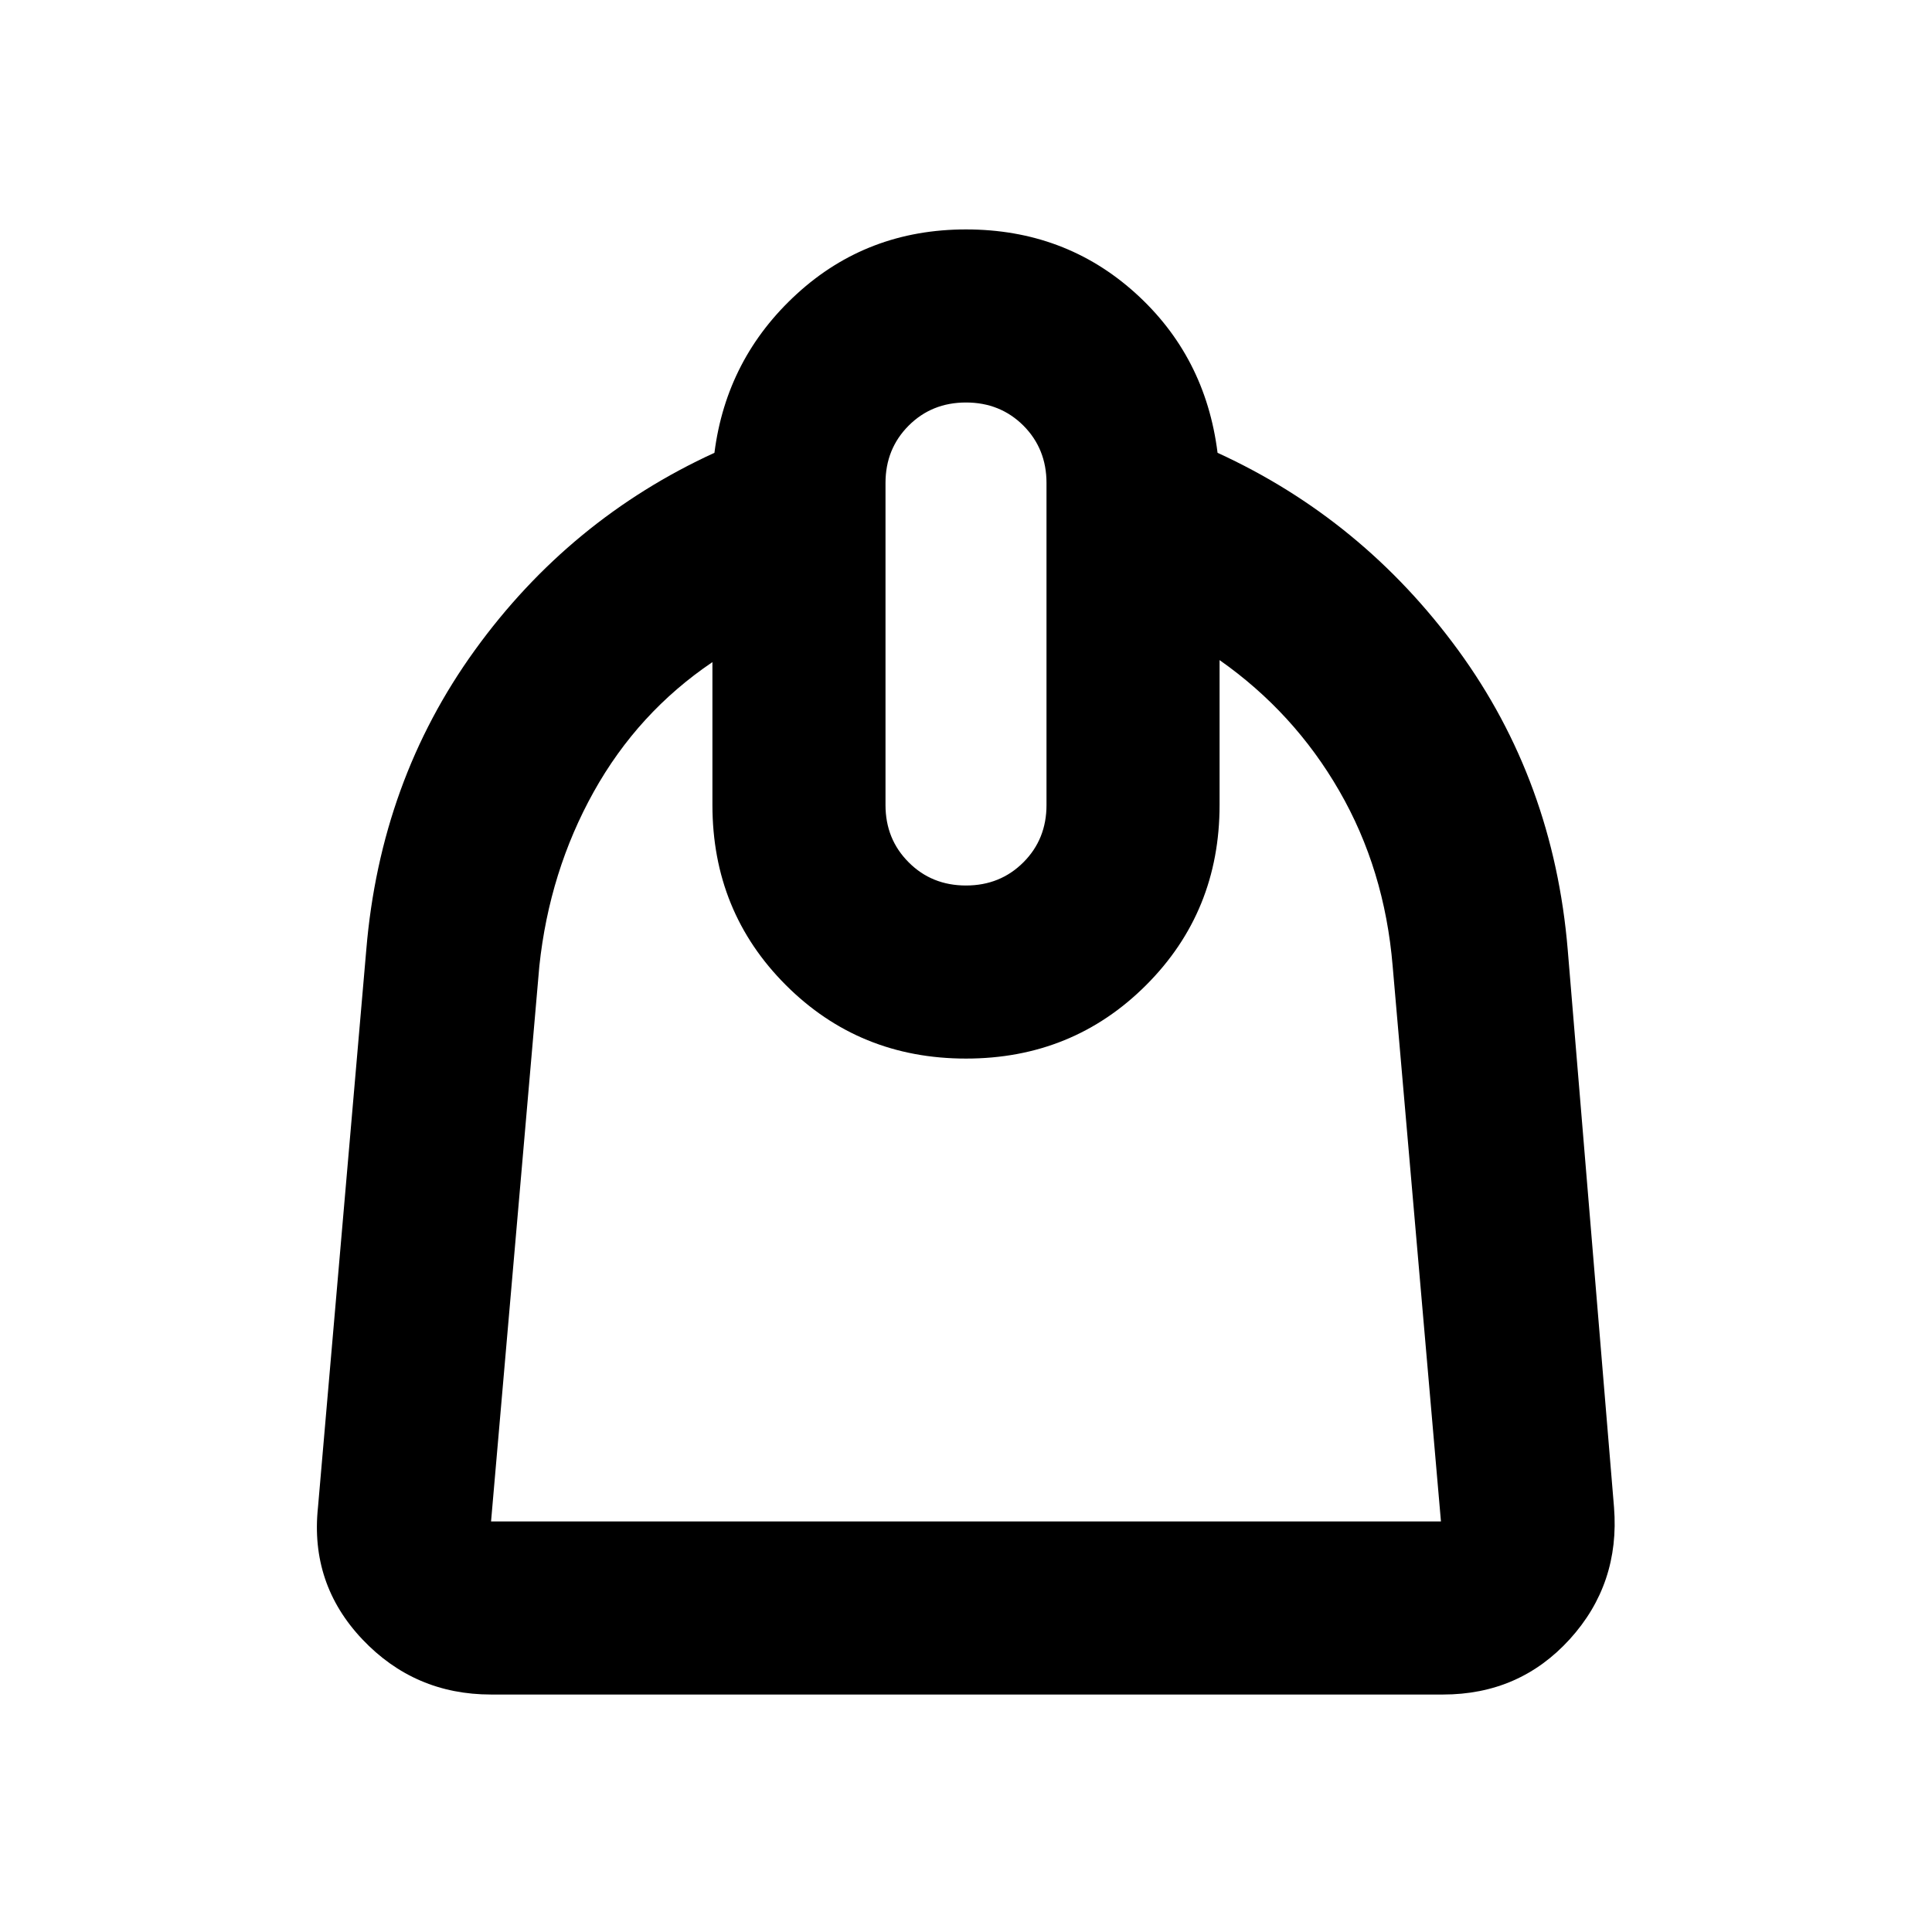 <svg xmlns="http://www.w3.org/2000/svg" height="24" width="24"><path d="M6.1 21.05q-.95 0-1.6-.687-.65-.688-.55-1.638l.6-6.925q.175-2.1 1.35-3.725t2.975-2.45Q9.025 4.45 9.9 3.65q.875-.8 2.1-.8t2.1.787q.875.788 1.025 1.988 1.8.825 2.988 2.45Q19.3 9.7 19.475 11.8l.575 6.925q.075.95-.55 1.638-.625.687-1.575.687Zm0-2.15h11.8l-.6-6.9q-.1-1.2-.663-2.175-.562-.975-1.487-1.625V10q0 1.325-.912 2.237-.913.913-2.238.913t-2.238-.913Q8.85 11.325 8.85 10V8.225q-.925.625-1.475 1.612-.55.988-.675 2.163l-.6 6.9ZM12 11q.425 0 .713-.288Q13 10.425 13 10V6q0-.425-.287-.713Q12.425 5 12 5t-.712.287Q11 5.575 11 6v4q0 .425.288.712.287.288.712.288Zm.025 2.15Z"/></svg>